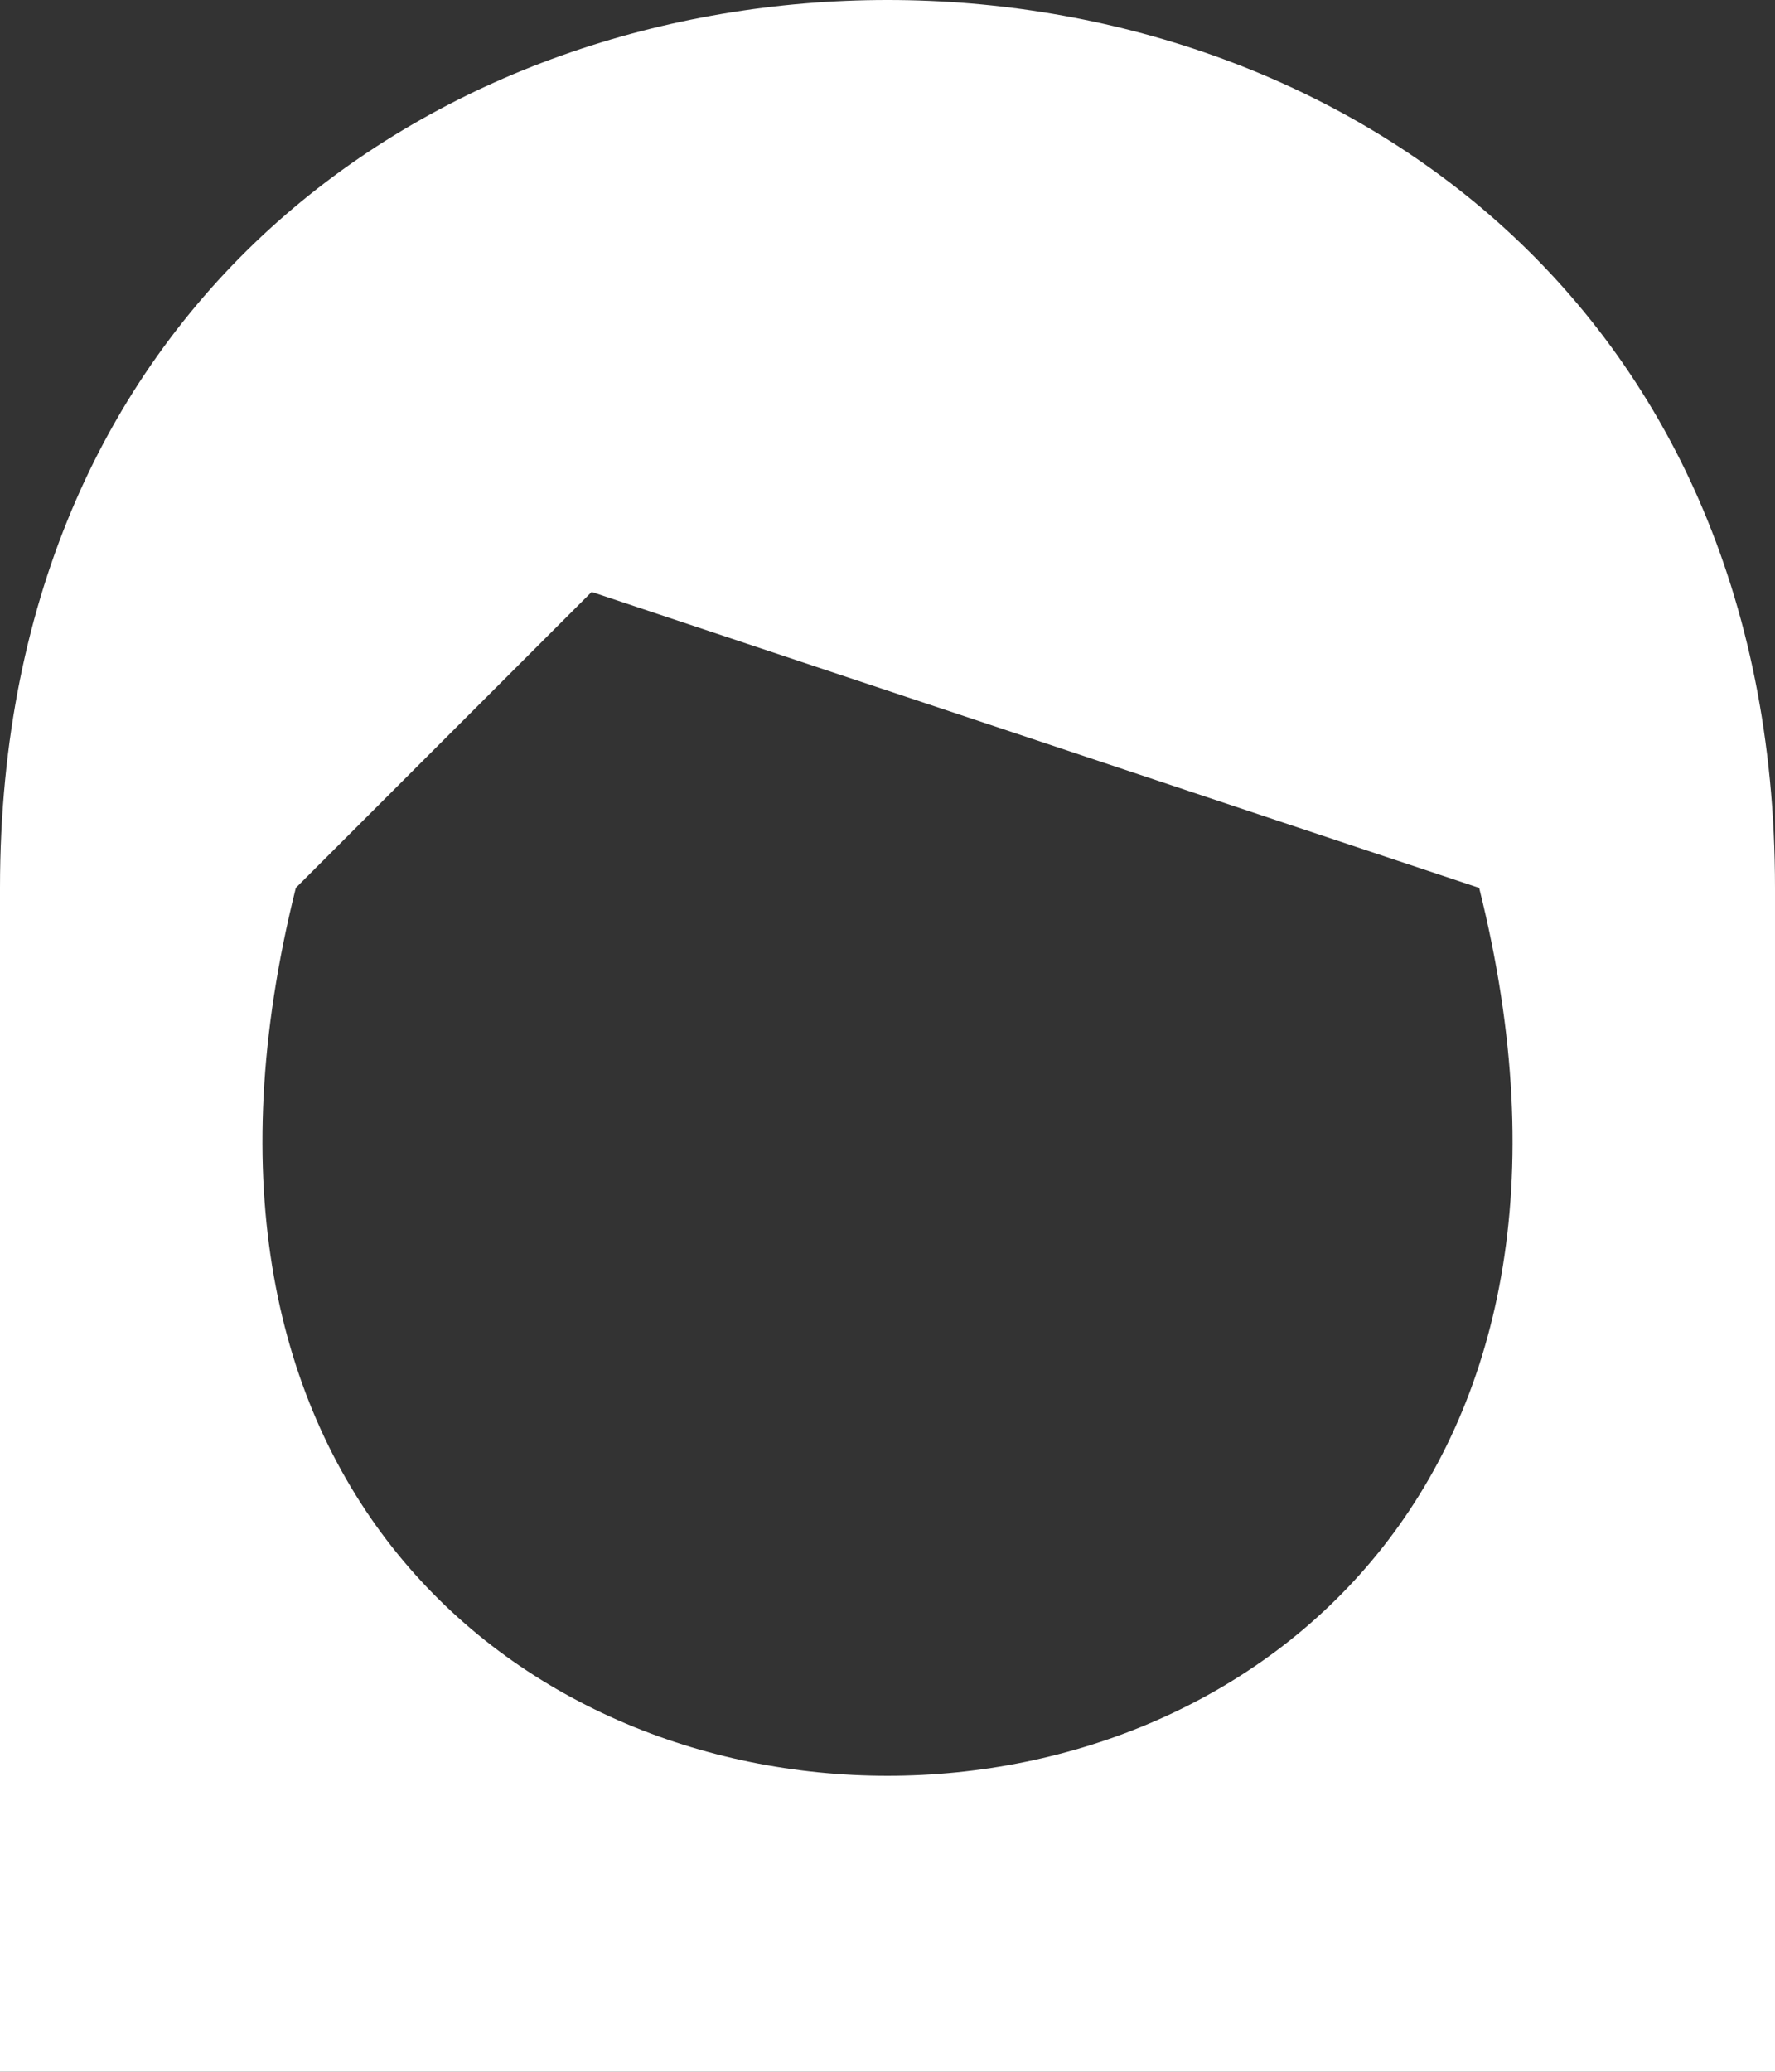 <svg width="12" height="14" viewBox="0 0 12 14" fill="none" xmlns="http://www.w3.org/2000/svg">
<rect x="0" y="0" width="12" height="14" fill="#333333" stroke="none"/>
<path d="M4 4L2 6C0 14 12 14 10 6M12 14H0V6C0 -2 12 -2 12 6" fill="white"/>
</svg>
